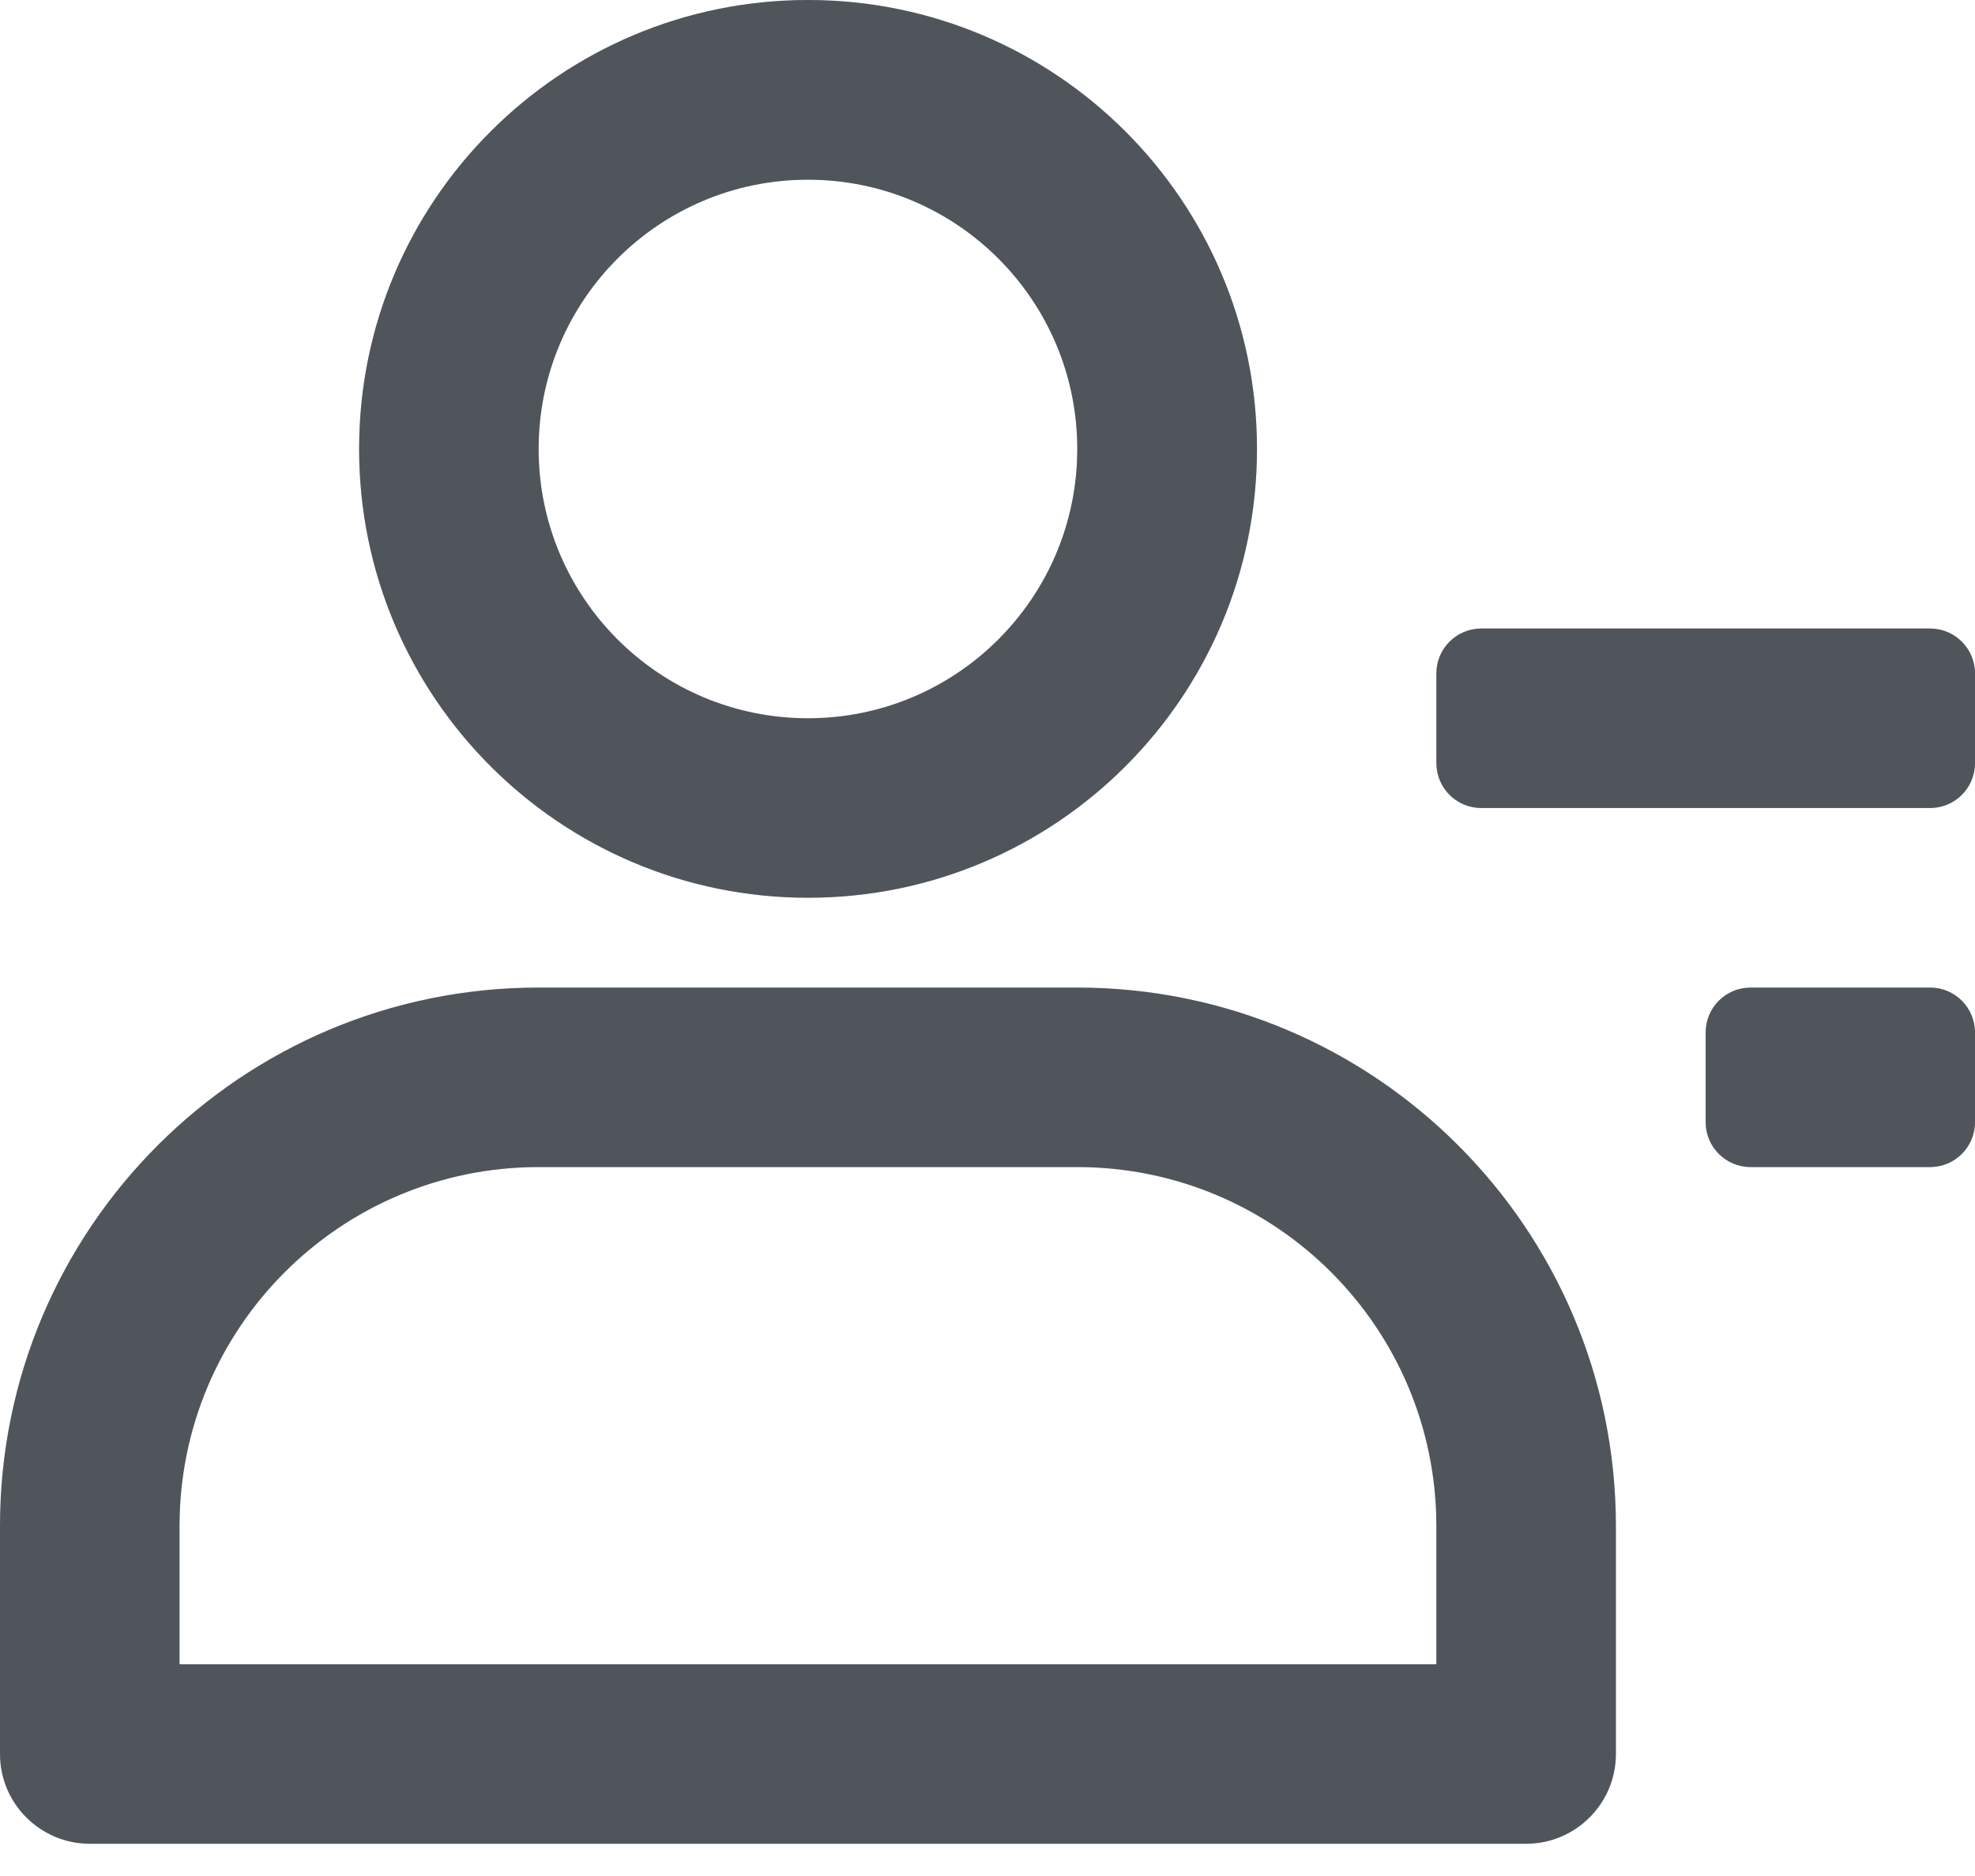 <?xml version="1.0" encoding="UTF-8"?>
<svg width="40px" height="38px" viewBox="0 0 40 38" version="1.1" xmlns="http://www.w3.org/2000/svg"
>
    <path d="M16.364,18.185 C11.342,18.184 7.272,14.113 7.273,9.091 C7.274,4.069 11.345,-0.001 16.367,1.85694324e-07 C21.389,0.001 25.459,4.073 25.458,9.095 C25.457,14.116 21.385,18.186 16.364,18.185 Z M16.364,14.549 C19.376,14.549 21.818,12.107 21.818,9.095 C21.818,6.082 19.376,3.64 16.364,3.64 C13.351,3.64 10.909,6.082 10.909,9.095 C10.909,12.107 13.351,14.549 16.364,14.549 Z M0,30.913 C0,24.888 4.884,20.004 10.909,20.004 L21.818,20.004 C27.843,20.004 32.727,24.888 32.727,30.913 L32.727,35.529 C32.727,36.533 31.909,37.347 30.909,37.347 L1.818,37.347 C0.818,37.347 0,36.533 0,35.529 L0,30.913 Z M29.091,30.913 C29.091,26.896 25.835,23.64 21.818,23.64 L10.909,23.64 C6.892,23.64 3.636,26.896 3.636,30.913 L3.636,33.711 L29.091,33.711 L29.091,30.913 Z M30,12.731 L39.091,12.731 C39.593,12.731 40,13.138 40,13.64 L40,15.458 C40,15.96 39.593,16.367 39.091,16.367 L30,16.367 C29.498,16.367 29.091,15.96 29.091,15.458 L29.091,13.64 C29.091,13.138 29.498,12.731 30,12.731 Z M35.455,20.004 L39.091,20.004 C39.593,20.004 40,20.411 40,20.913 L40,22.731 C40,23.233 39.593,23.64 39.091,23.64 L35.455,23.64 C34.952,23.64 34.545,23.233 34.545,22.731 L34.545,20.913 C34.545,20.411 34.952,20.004 35.455,20.004 Z"
          id="形状" fill="#646A73"></path>
    <path d="M16.364,18.185 C11.342,18.184 7.272,14.113 7.273,9.091 C7.274,4.069 11.345,-0.001 16.367,1.85694324e-07 C21.389,0.001 25.459,4.073 25.458,9.095 C25.457,14.116 21.385,18.186 16.364,18.185 Z M16.364,14.549 C19.376,14.549 21.818,12.107 21.818,9.095 C21.818,6.082 19.376,3.64 16.364,3.64 C13.351,3.64 10.909,6.082 10.909,9.095 C10.909,12.107 13.351,14.549 16.364,14.549 Z M0,30.913 C0,24.888 4.884,20.004 10.909,20.004 L21.818,20.004 C27.843,20.004 32.727,24.888 32.727,30.913 L32.727,35.529 C32.727,36.533 31.909,37.347 30.909,37.347 L1.818,37.347 C0.818,37.347 0,36.533 0,35.529 L0,30.913 Z M29.091,30.913 C29.091,26.896 25.835,23.64 21.818,23.64 L10.909,23.64 C6.892,23.64 3.636,26.896 3.636,30.913 L3.636,33.711 L29.091,33.711 L29.091,30.913 Z M30,12.731 L39.091,12.731 C39.593,12.731 40,13.138 40,13.64 L40,15.458 C40,15.96 39.593,16.367 39.091,16.367 L30,16.367 C29.498,16.367 29.091,15.96 29.091,15.458 L29.091,13.64 C29.091,13.138 29.498,12.731 30,12.731 Z M35.455,20.004 L39.091,20.004 C39.593,20.004 40,20.411 40,20.913 L40,22.731 C40,23.233 39.593,23.64 39.091,23.64 L35.455,23.64 C34.952,23.64 34.545,23.233 34.545,22.731 L34.545,20.913 C34.545,20.411 34.952,20.004 35.455,20.004 Z"
          id="形状" fill-opacity="0.2" fill="#000000"></path>
</svg>

